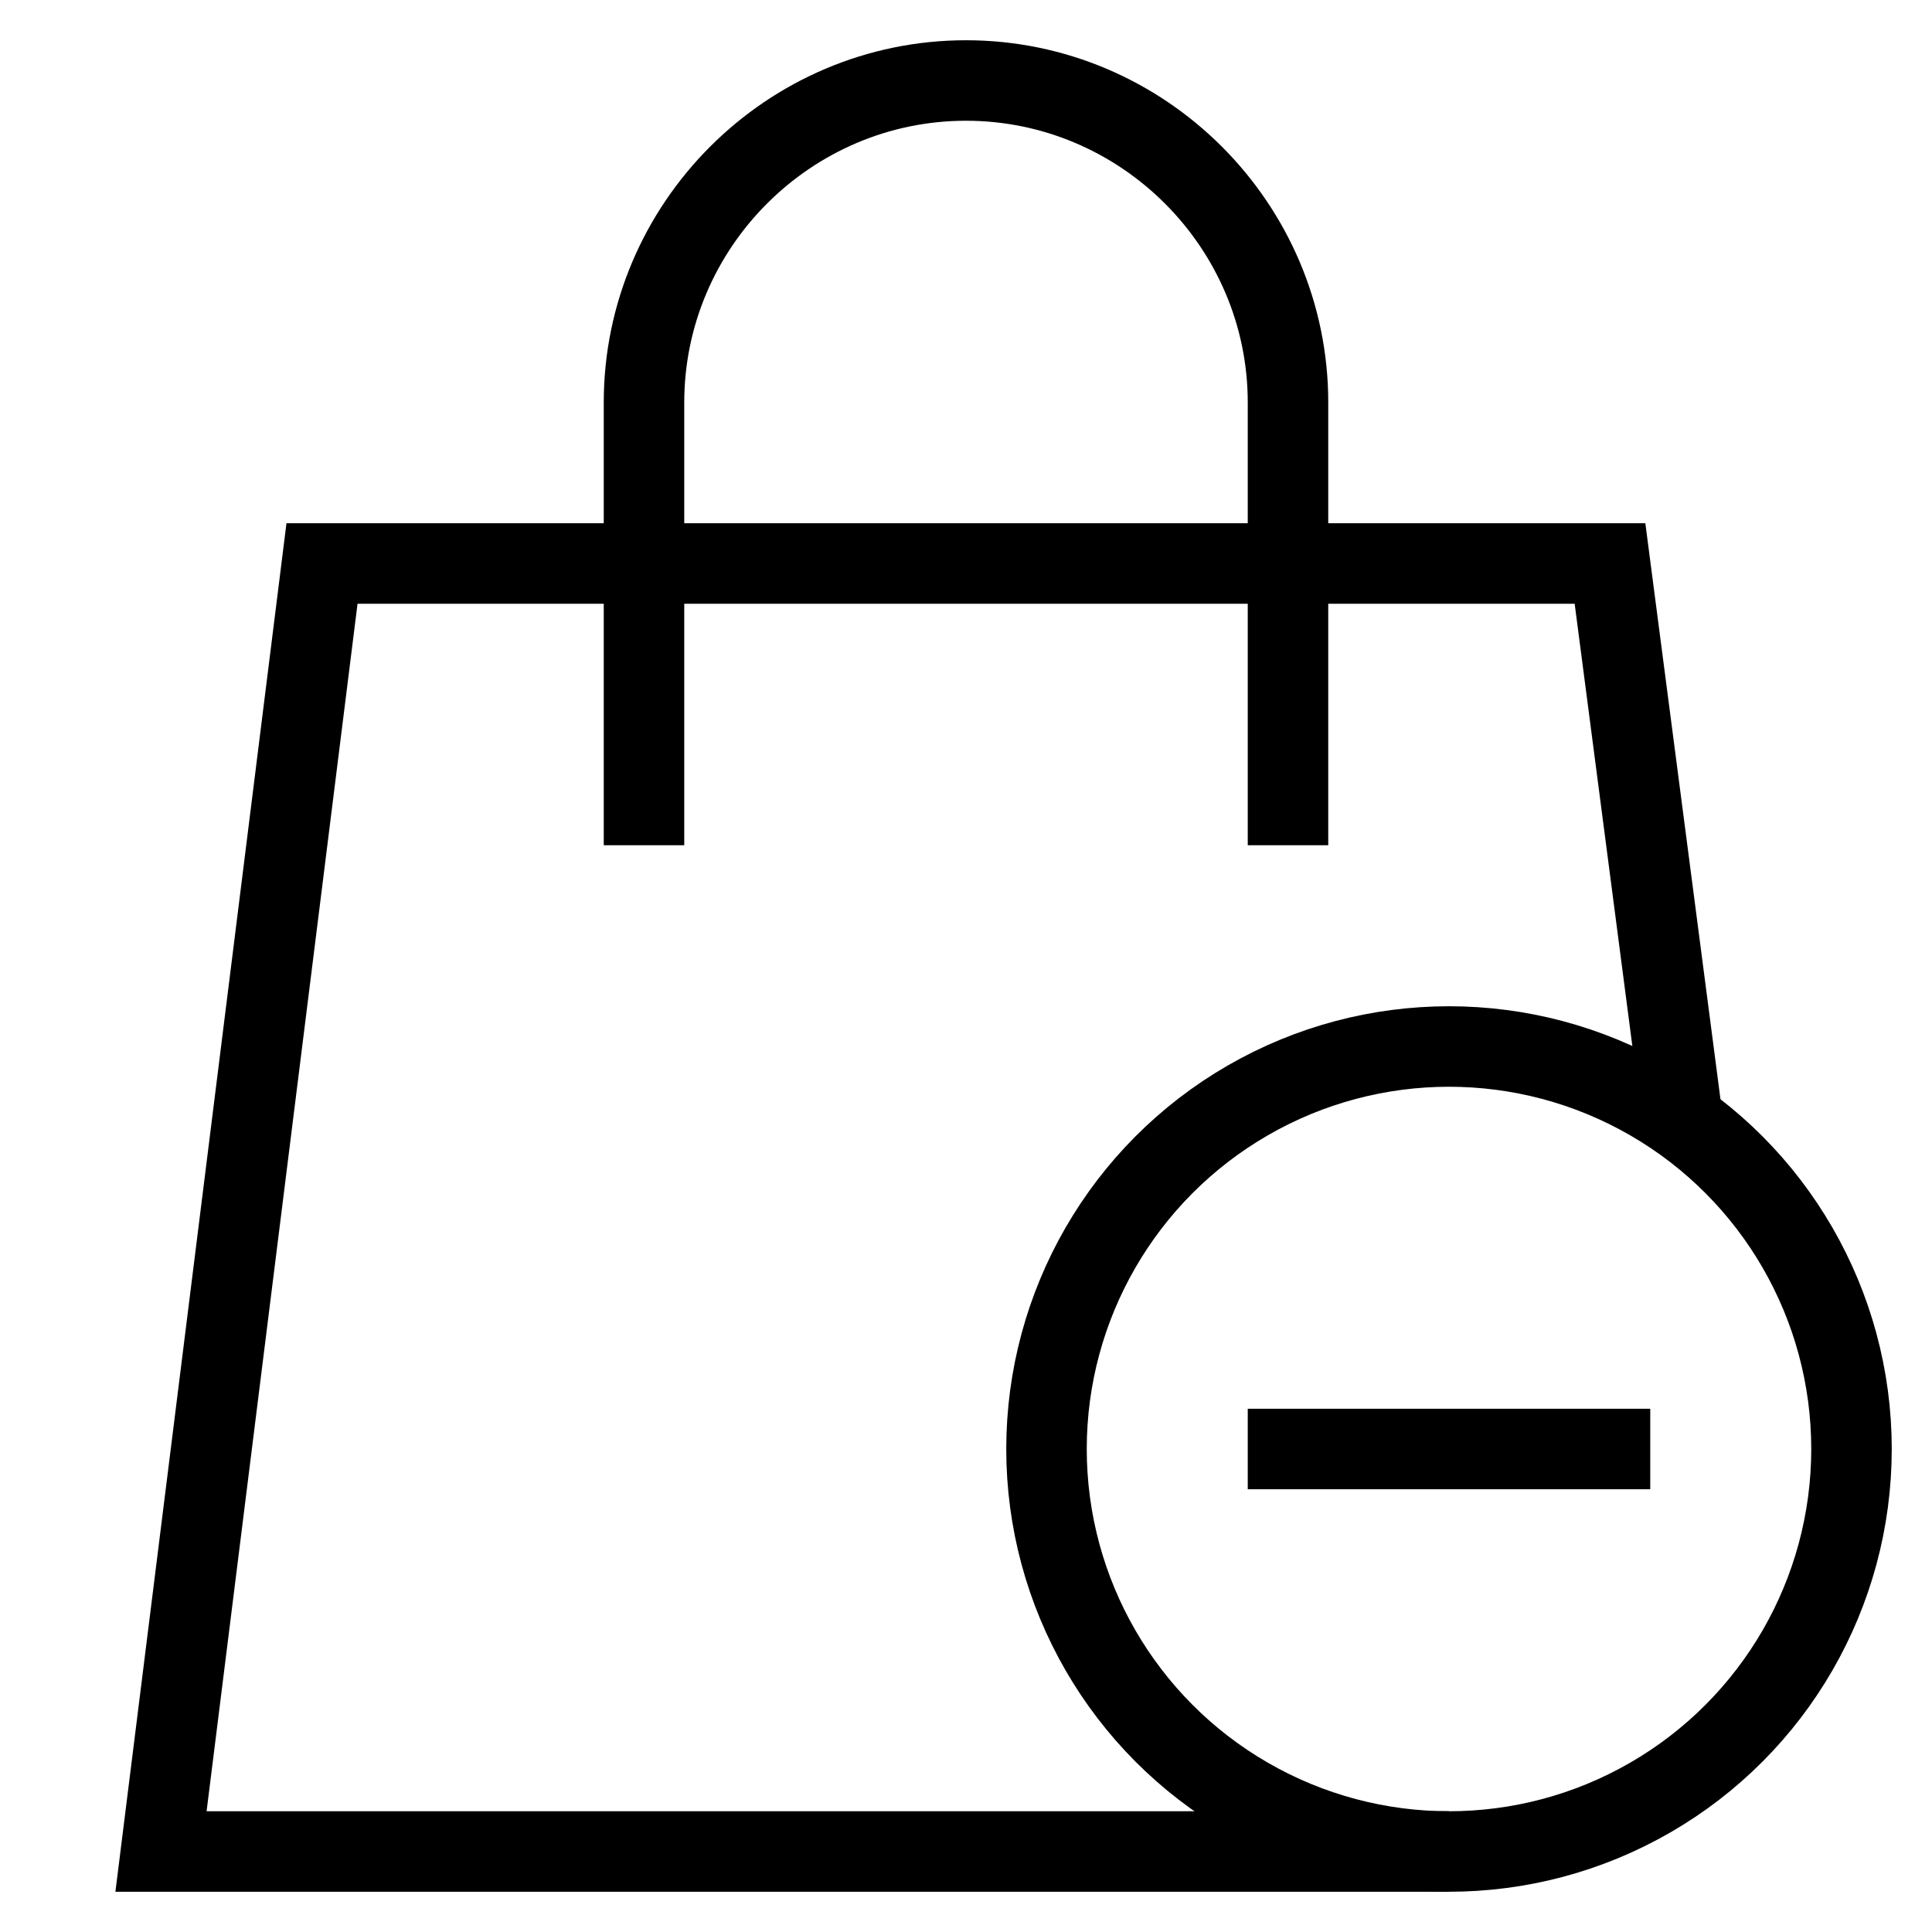 <svg id="nc_icon" xmlns="http://www.w3.org/2000/svg" xml:space="preserve" viewBox="0 0 24 24"><g fill="none" stroke="currentColor" stroke-miterlimit="10" class="nc-icon-wrapper"><path d="M18 23H2L4 7h16l.9 6.9" data-cap="butt" vector-effect="non-scaling-stroke"/><path stroke-linecap="square" d="M8 10V5c0-2.2 1.8-4 4-4h0c2.2 0 4 1.8 4 4v5" data-color="color-2" vector-effect="non-scaling-stroke"/><circle cx="18" cy="18" r="5" stroke-linecap="square" data-color="color-2" vector-effect="non-scaling-stroke"/><path stroke-linecap="square" d="M16 18h4" data-color="color-2" vector-effect="non-scaling-stroke"/></g></svg>
